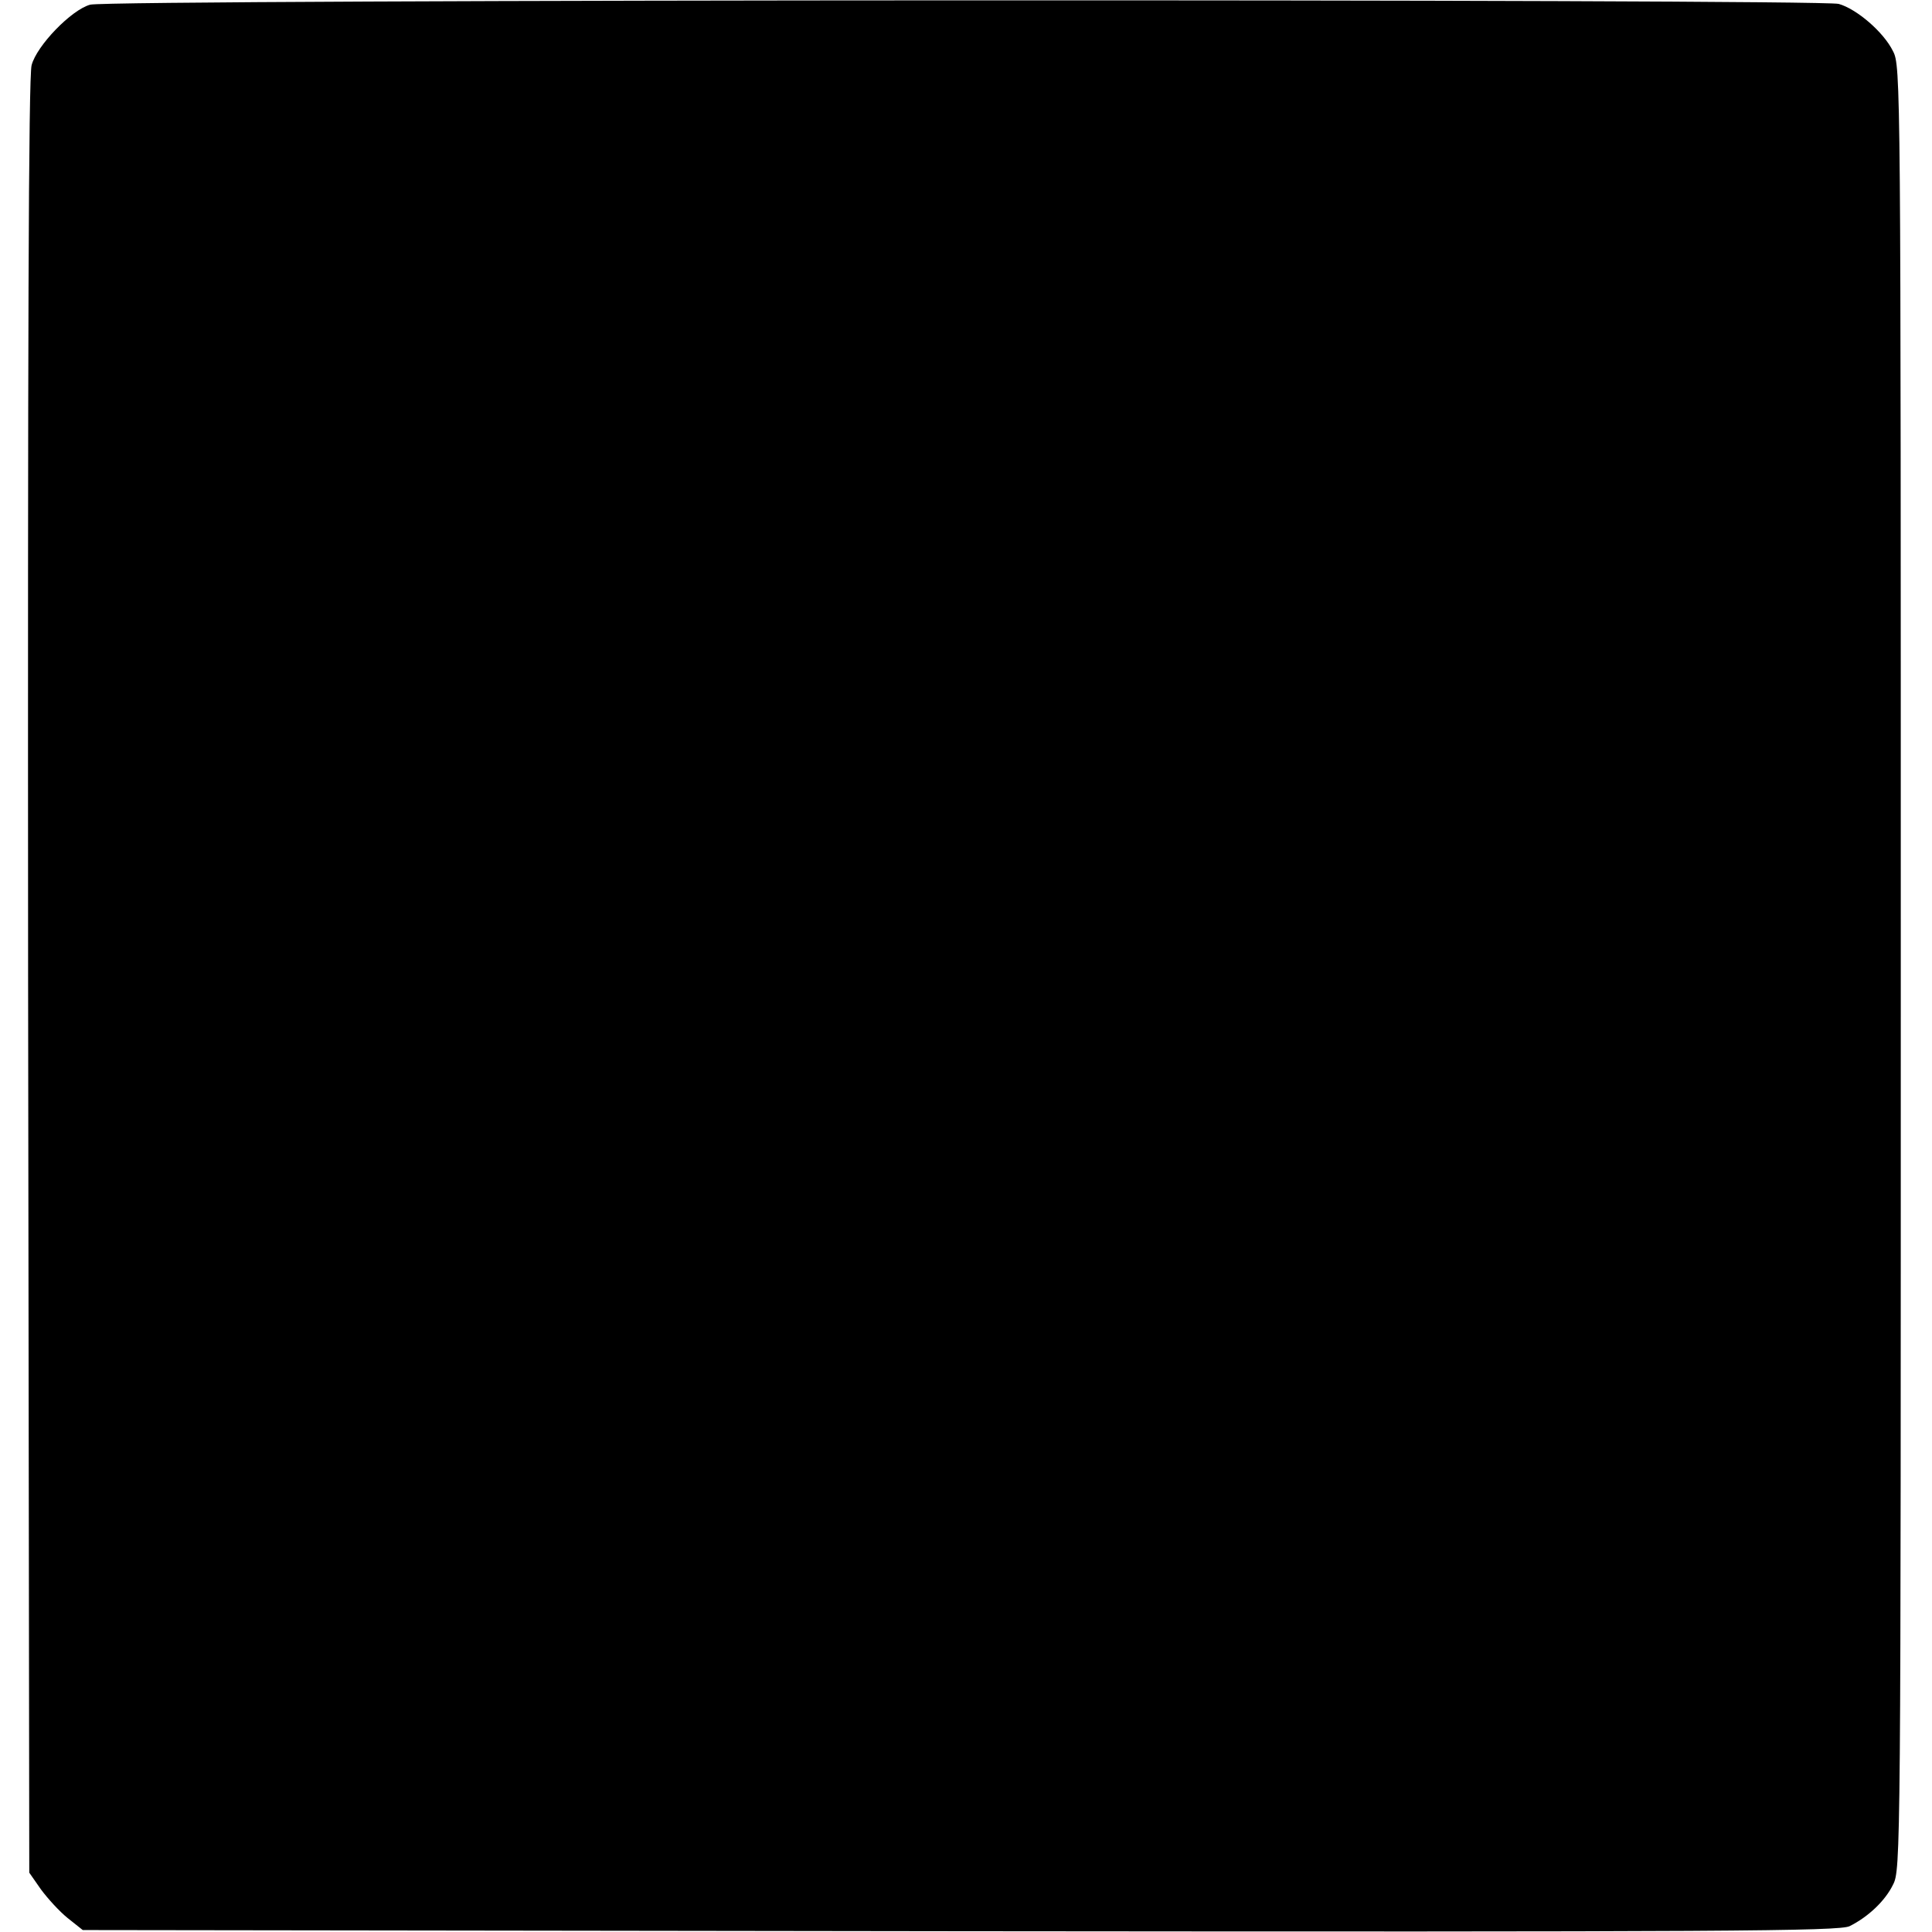 <?xml version="1.0" standalone="no"?>
<!DOCTYPE svg PUBLIC "-//W3C//DTD SVG 20010904//EN"
 "http://www.w3.org/TR/2001/REC-SVG-20010904/DTD/svg10.dtd">
<svg version="1.0" xmlns="http://www.w3.org/2000/svg"
 width="495pt" height="495pt" viewBox="0 0 495 495"
 preserveAspectRatio="xMidYMid meet">
<g transform="translate(0,495) scale(0.1,-0.1)"
fill="#000000" stroke="none">
<path d="M231 4938 c-48 -13 -137 -105 -150 -155 -8 -29 -10 -709 -9 -2336 l3
-2295 30 -43 c17 -23 47 -56 68 -73 l39 -31 2249 -3 c1963 -2 2253 0 2278 13
48 24 91 65 111 106 20 38 20 75 20 2349 0 2278 0 2311 -20 2349 -24 49 -93
108 -139 121 -49 13 -4433 12 -4480 -2z"/>
</g>
</svg>
